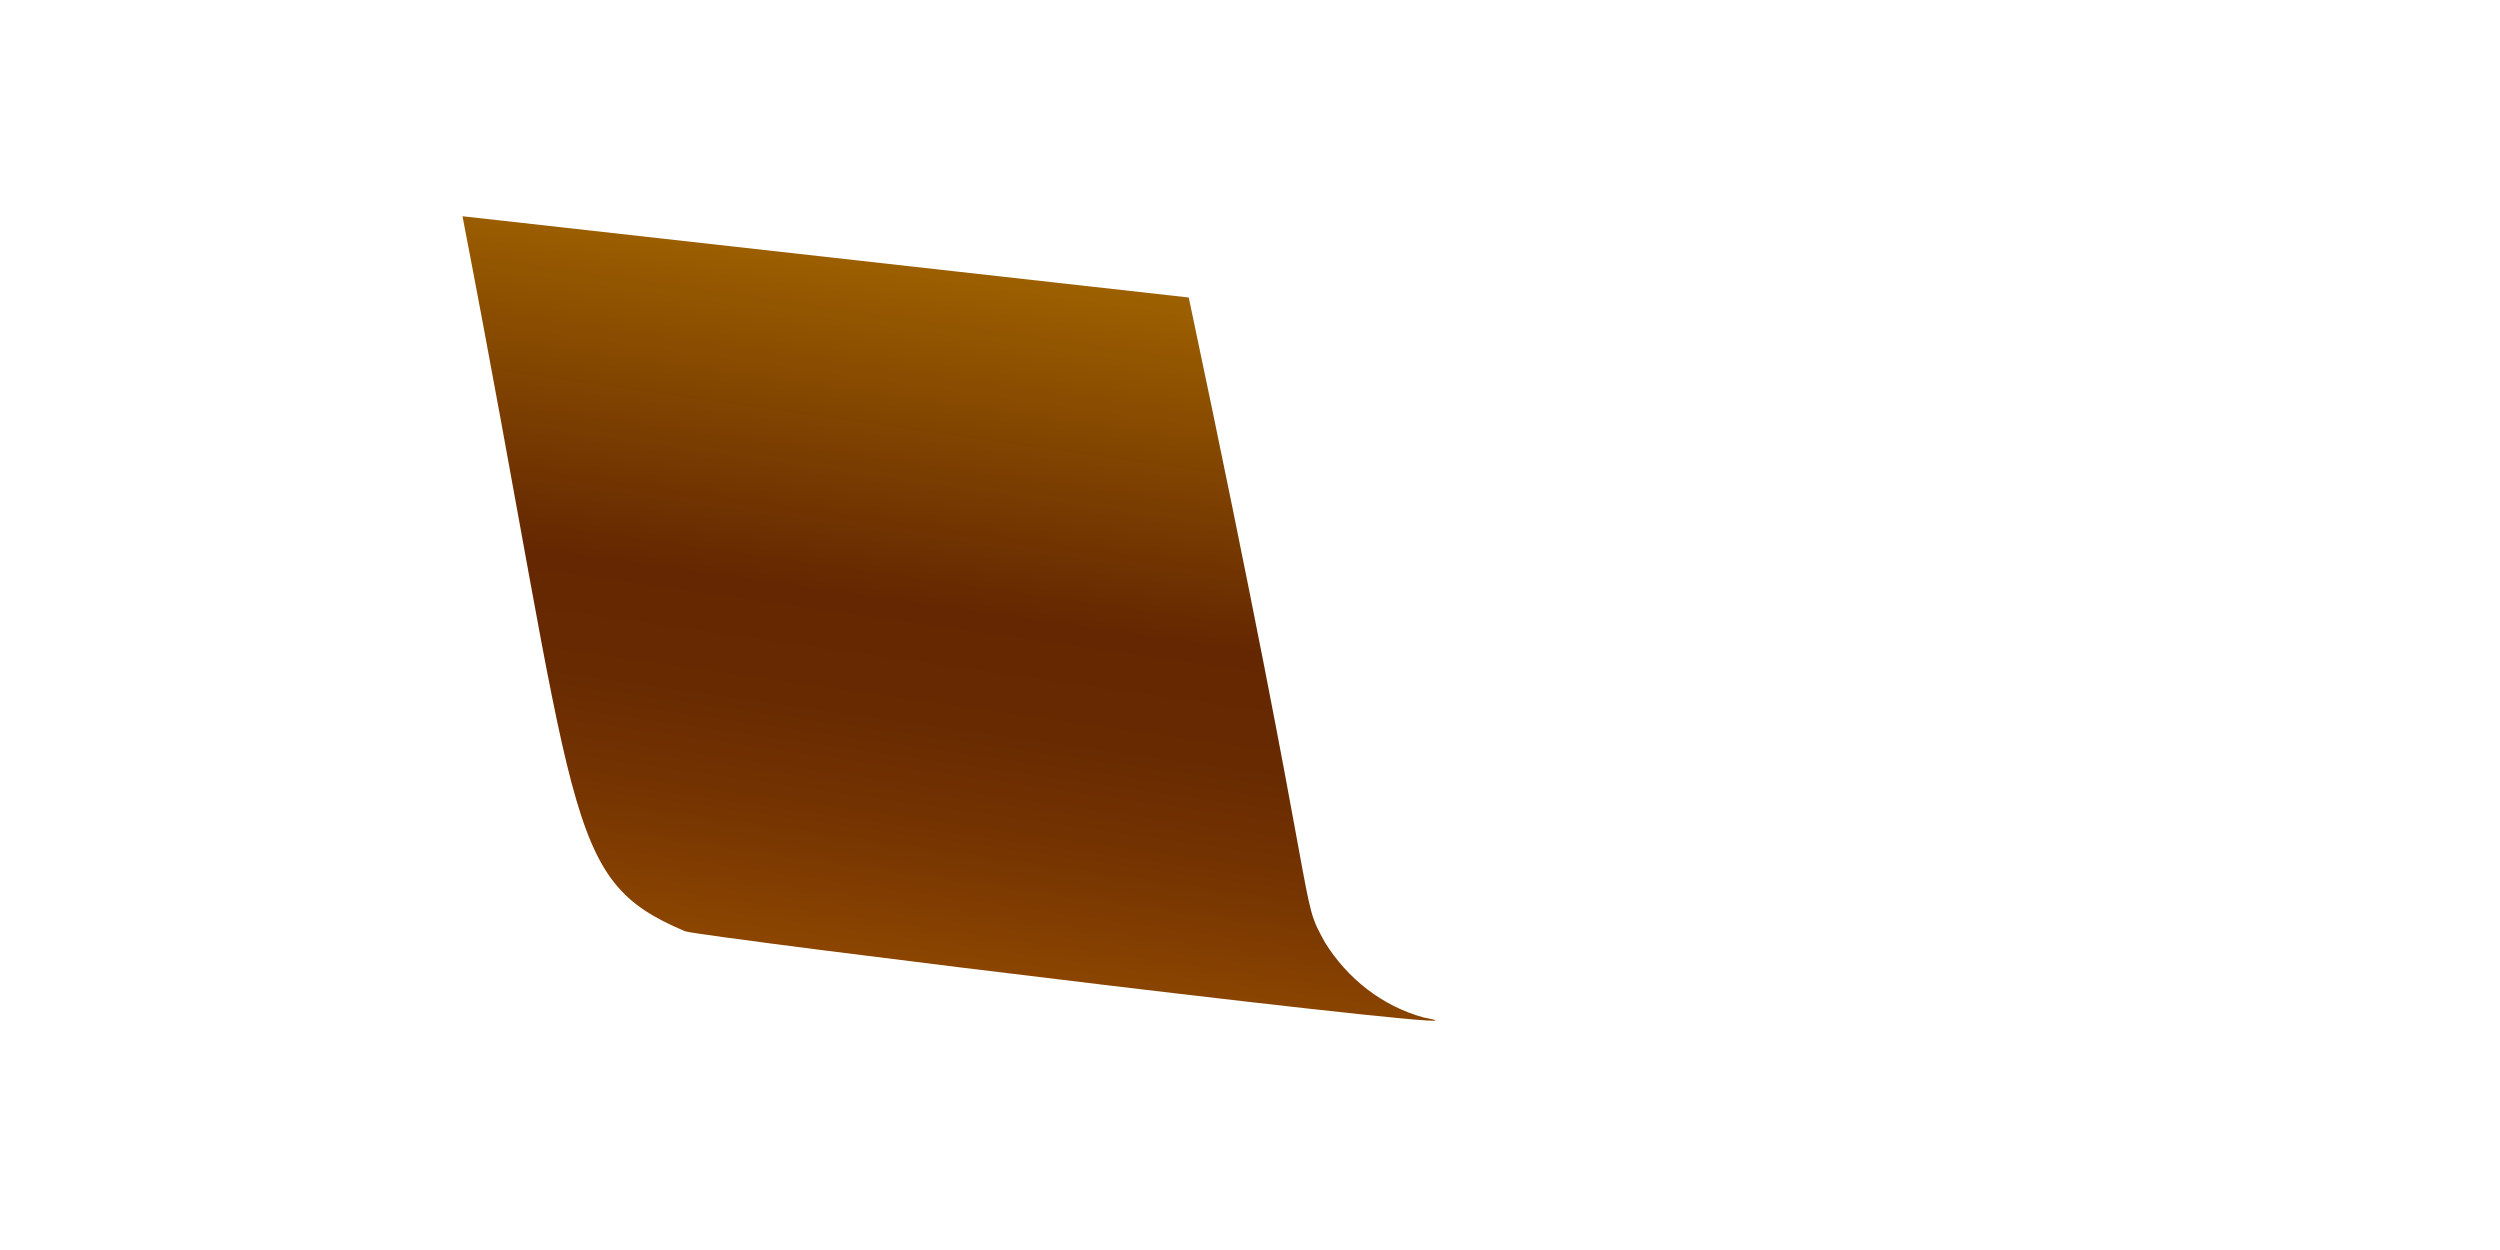 <svg width="2" height="1" viewBox="0 0 2 1" fill="none" xmlns="http://www.w3.org/2000/svg">
<path d="M1.139 0.814C1.106 0.805 1.078 0.783 1.06 0.754C1.038 0.714 1.06 0.754 0.951 0.238L0.37 0.173C0.464 0.66 0.449 0.703 0.548 0.745C0.563 0.75 1.235 0.832 1.139 0.814Z" fill="url(#paint0_linear_82_318)"/>
<defs>
<linearGradient id="paint0_linear_82_318" x1="0.8" y1="0.217" x2="0.721" y2="0.77" gradientUnits="userSpaceOnUse">
<stop stop-color="#9E6100"/>
<stop offset="0.49" stop-color="#642701"/>
<stop offset="0.65" stop-color="#682A01"/>
<stop offset="0.81" stop-color="#753401"/>
<stop offset="0.98" stop-color="#8A4401"/>
<stop offset="1" stop-color="#8C4601"/>
</linearGradient>
</defs>
</svg>
